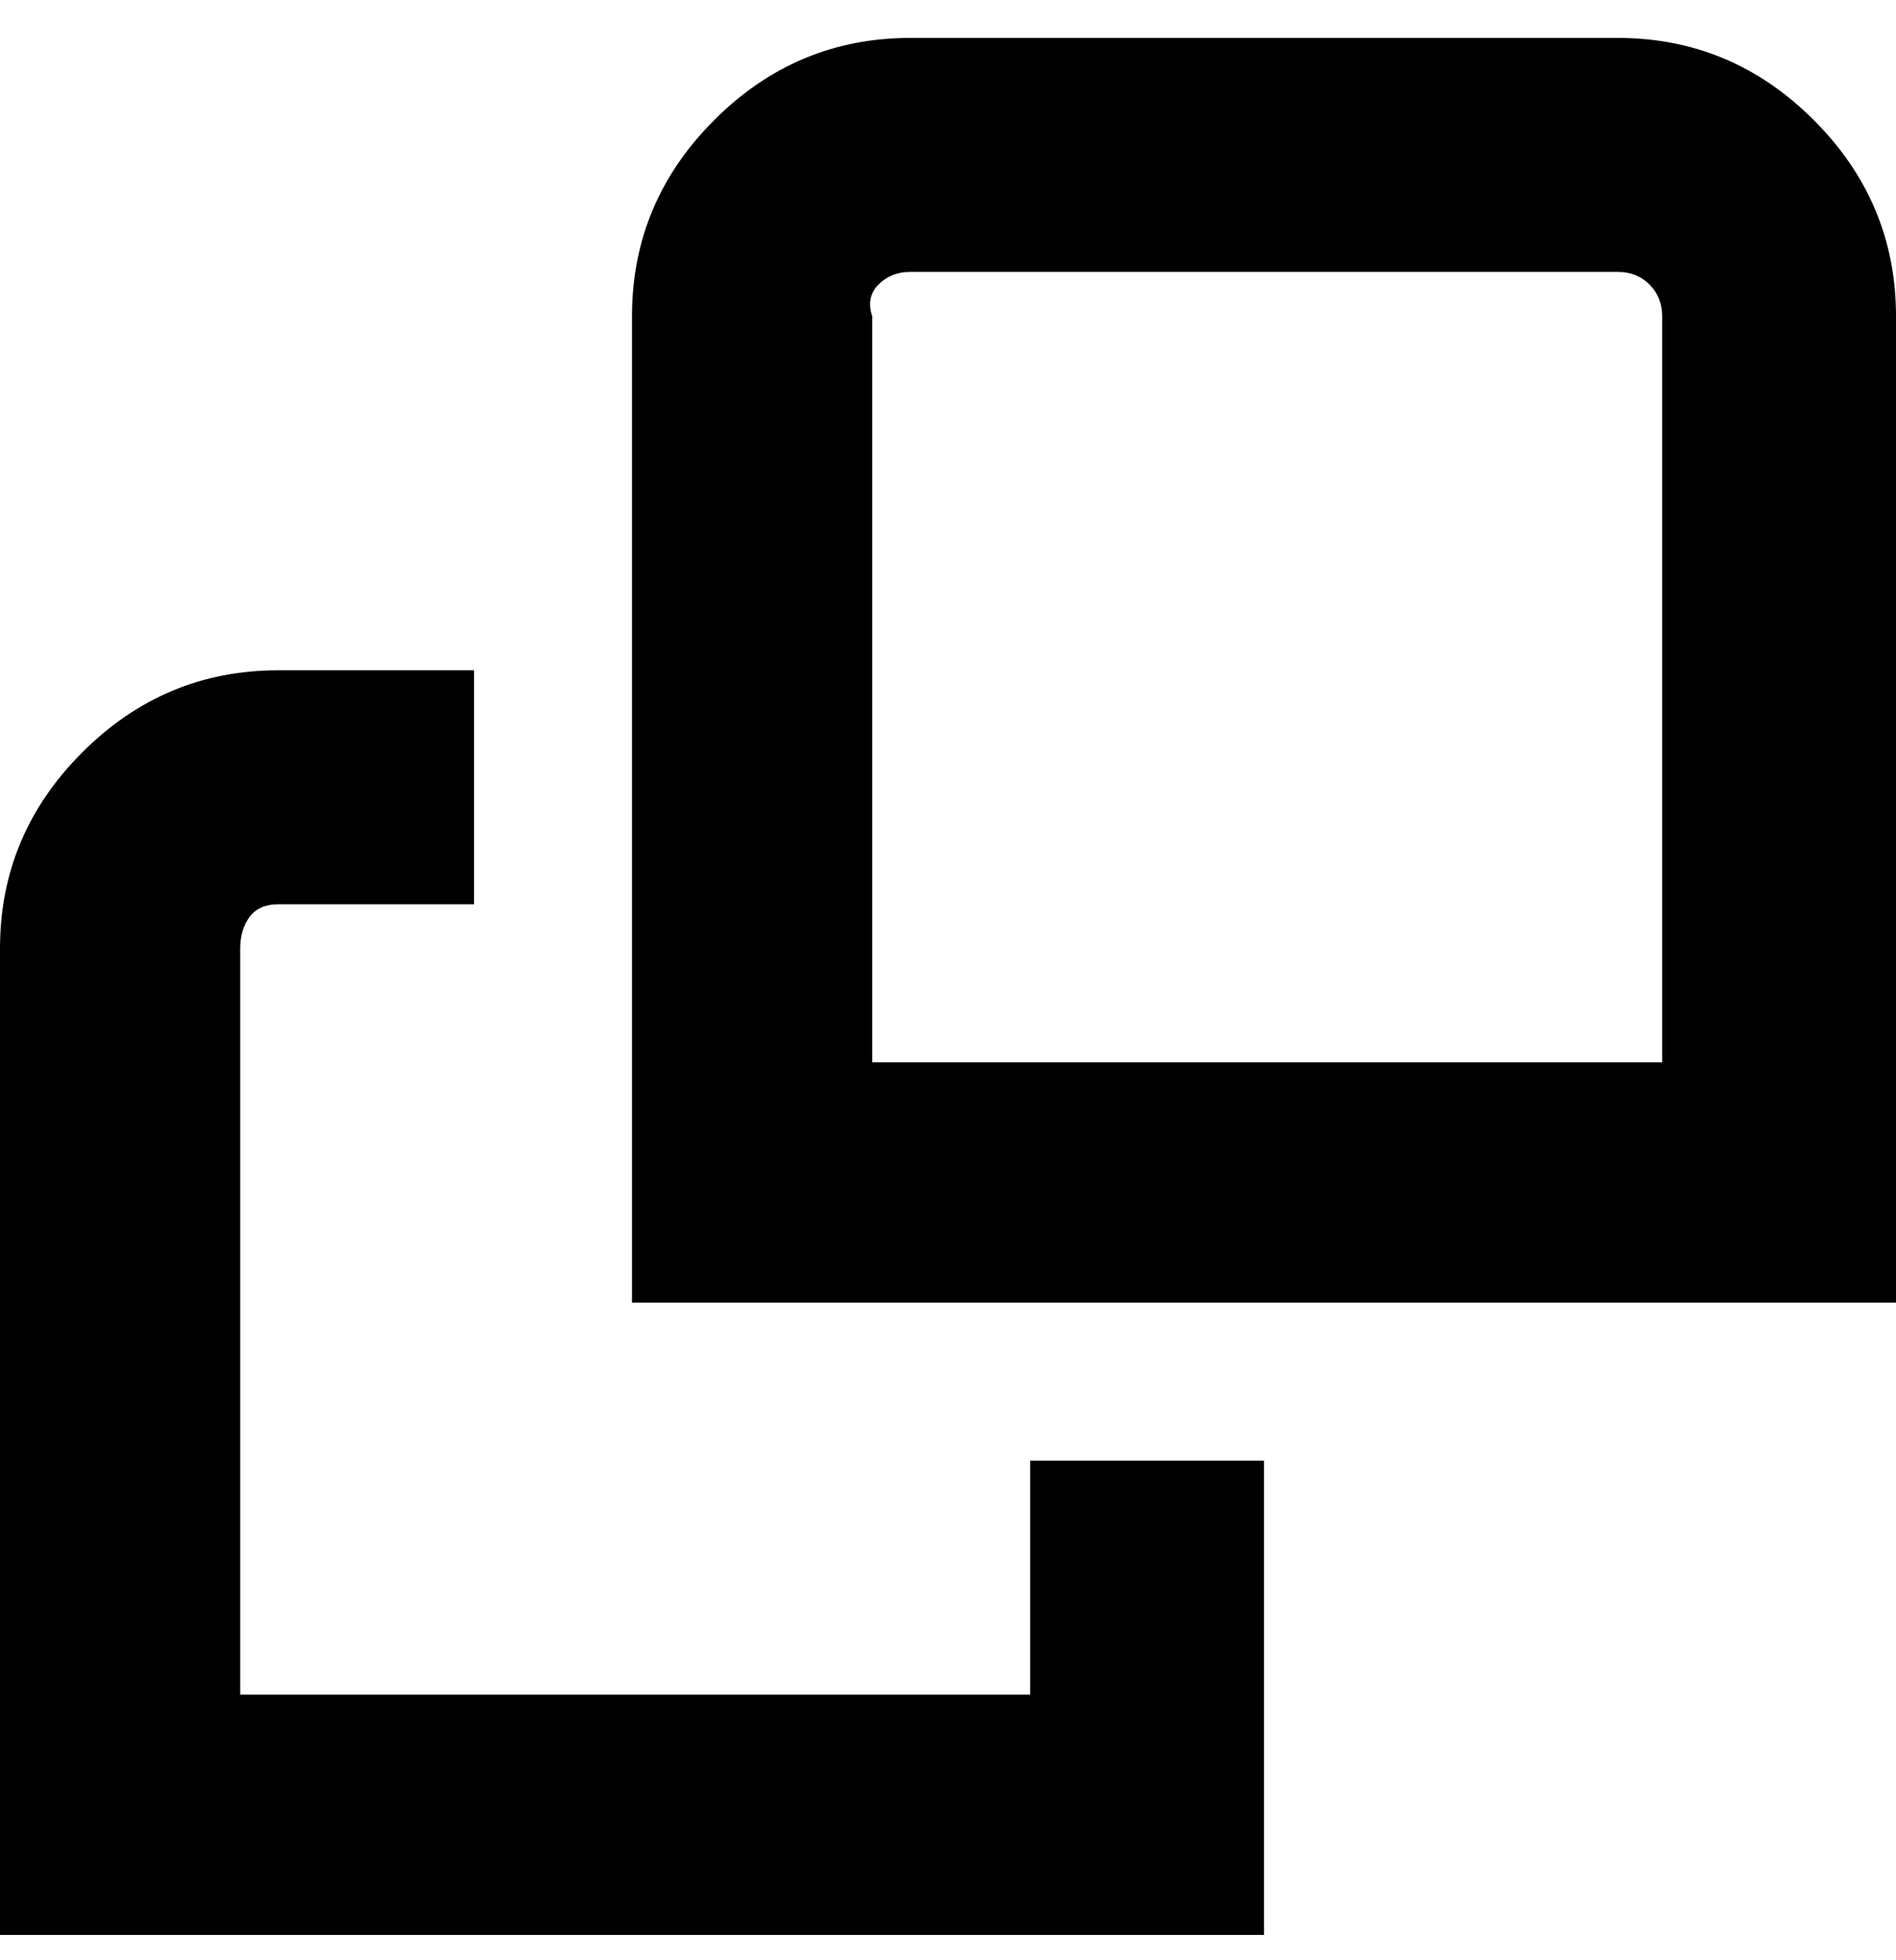 <svg viewBox="0 0 300 310" xmlns="http://www.w3.org/2000/svg"><path d="M256 6H144q-18 0-31 13t-13 31v156h200V50q0-18-13-31T256 6zm7 162H138V50q-1-3 1-5t5-2h112q3 0 5 2t2 5v118zm-100 63h37v75H0V150q0-18 13-31t31-13h31v37H44q-3 0-4.5 2t-1.5 5v118h125v-37z"/></svg>